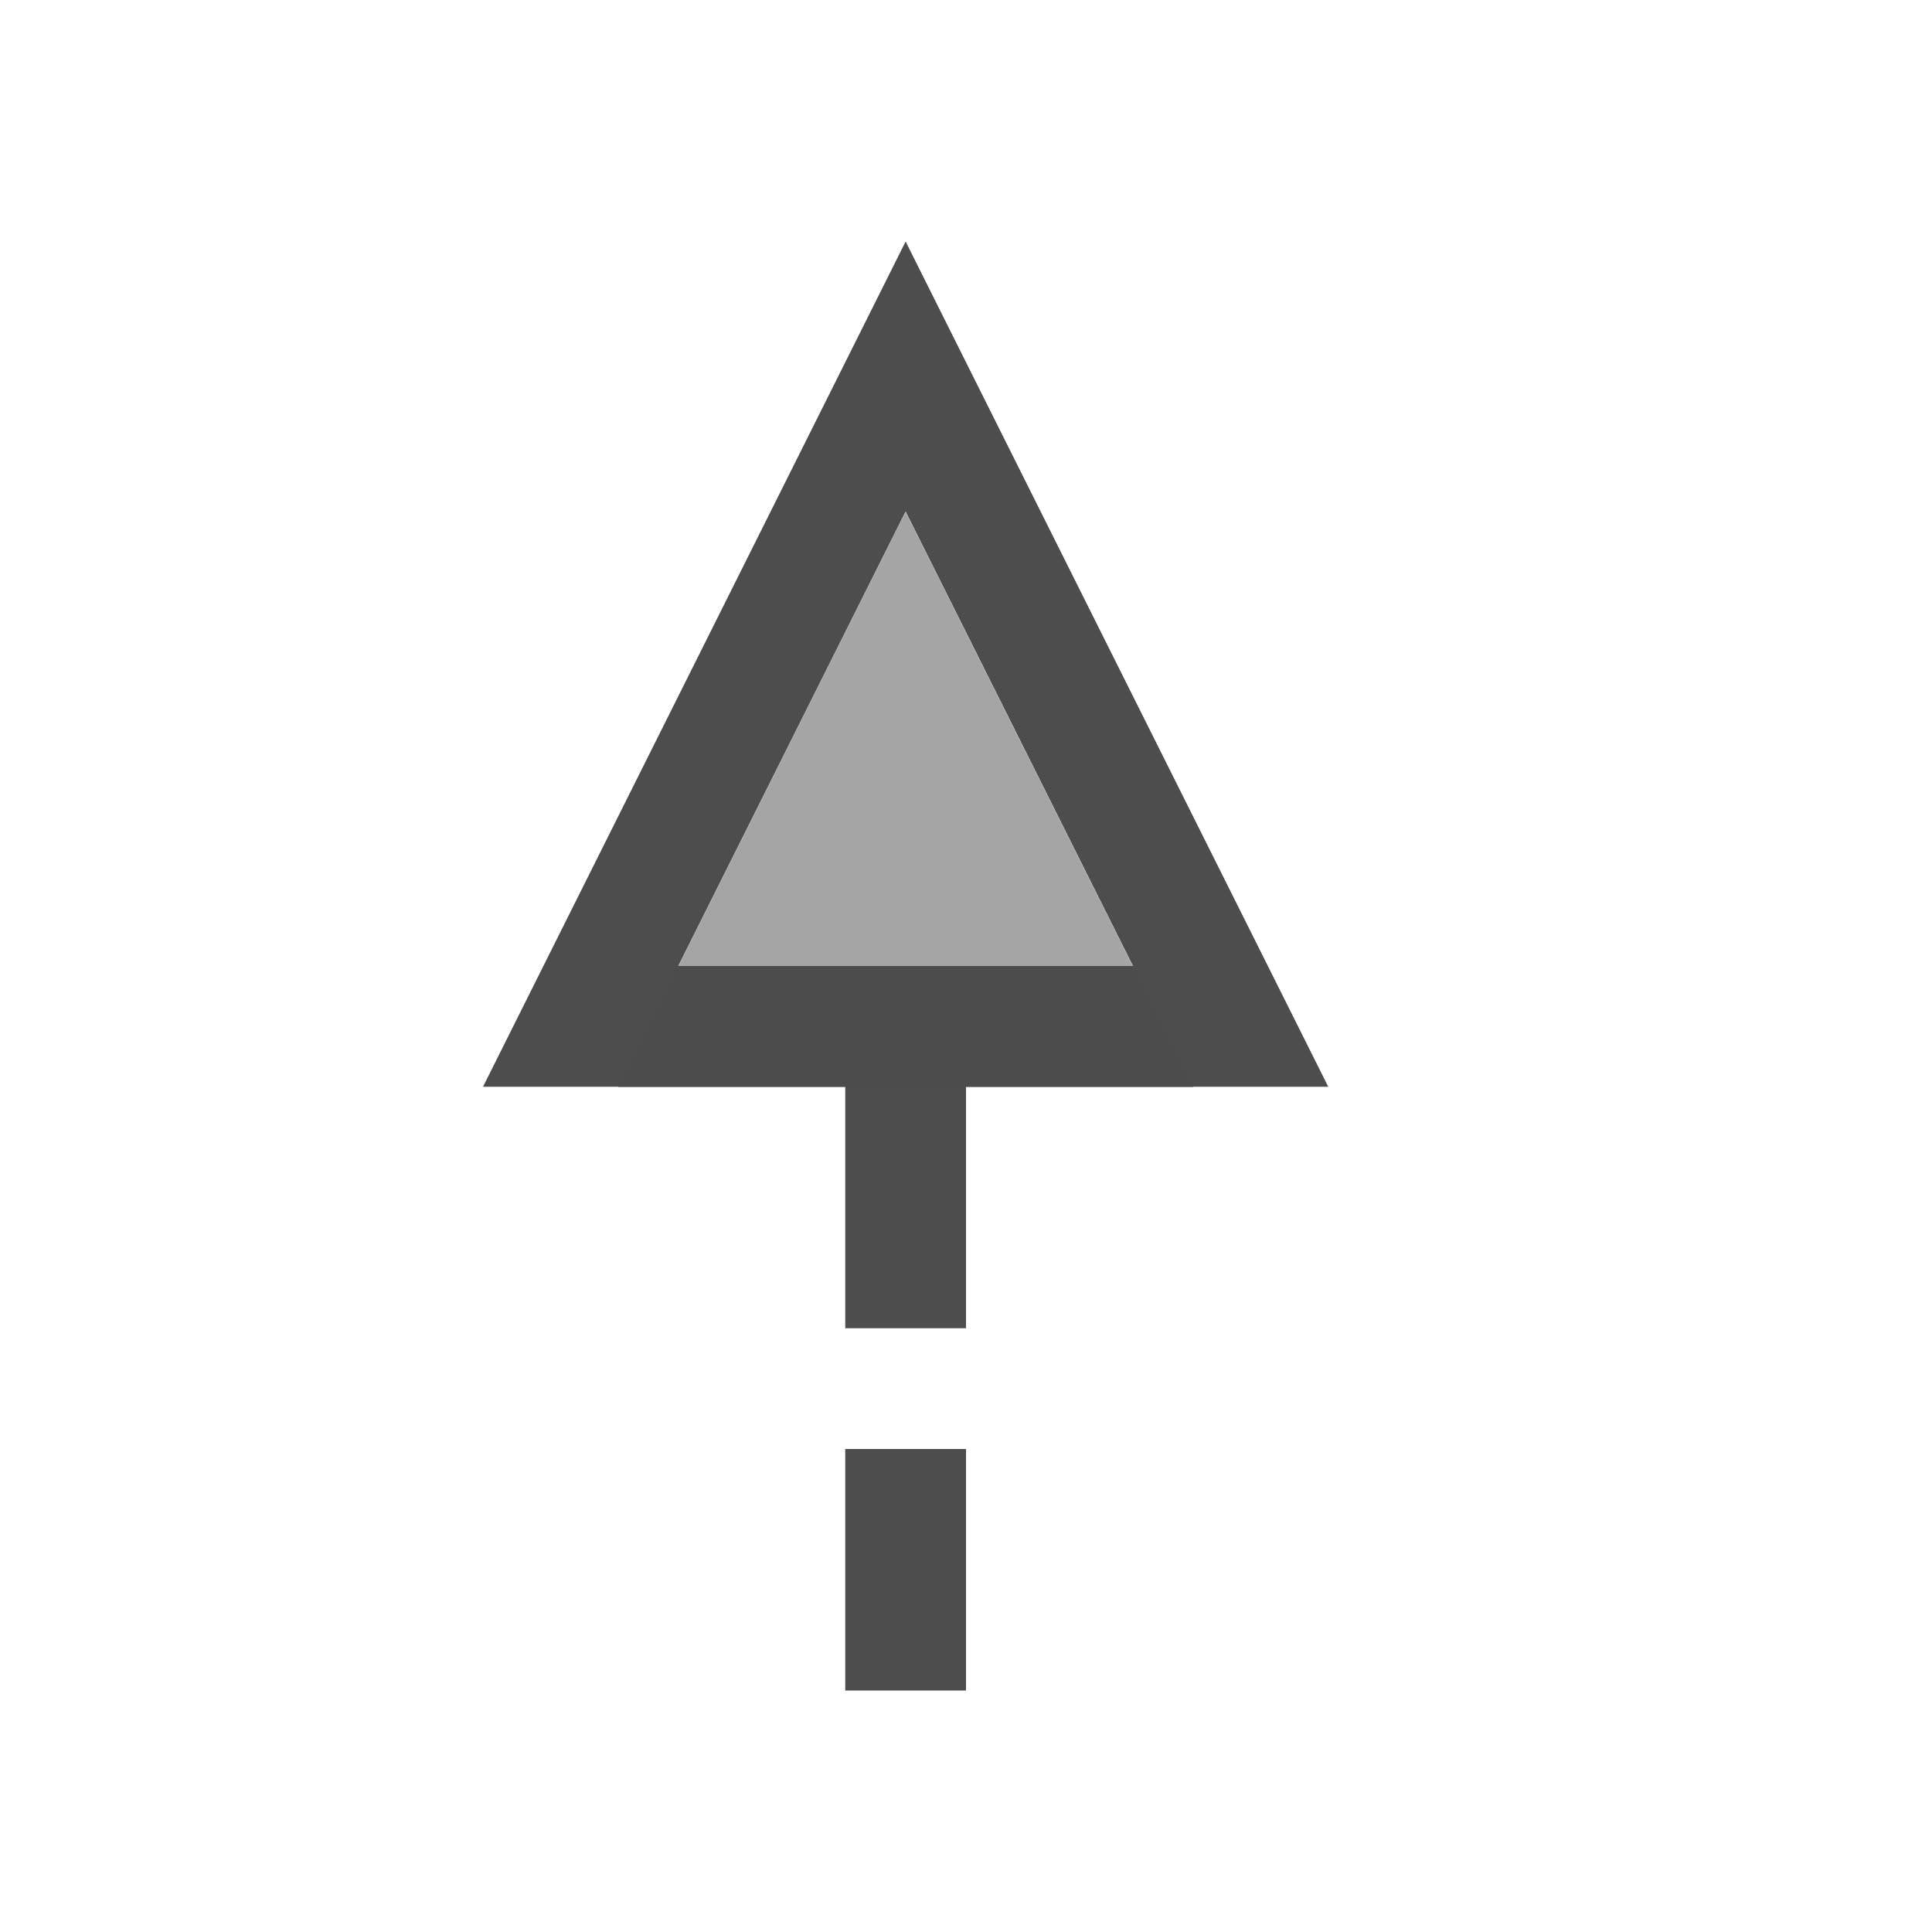 <svg viewBox="0 0 16 16" xmlns="http://www.w3.org/2000/svg"><g fill="#4d4d4d"><path d="m7.5 2-3.5 7h3v2h1v-2h3zm0 2.236 1.883 3.764h-3.766zm-.5 7.764v2h1v-2z"/><path d="m7.5 4.24-2.383 4.764h4.766z" fill-opacity=".5"/></g></svg>